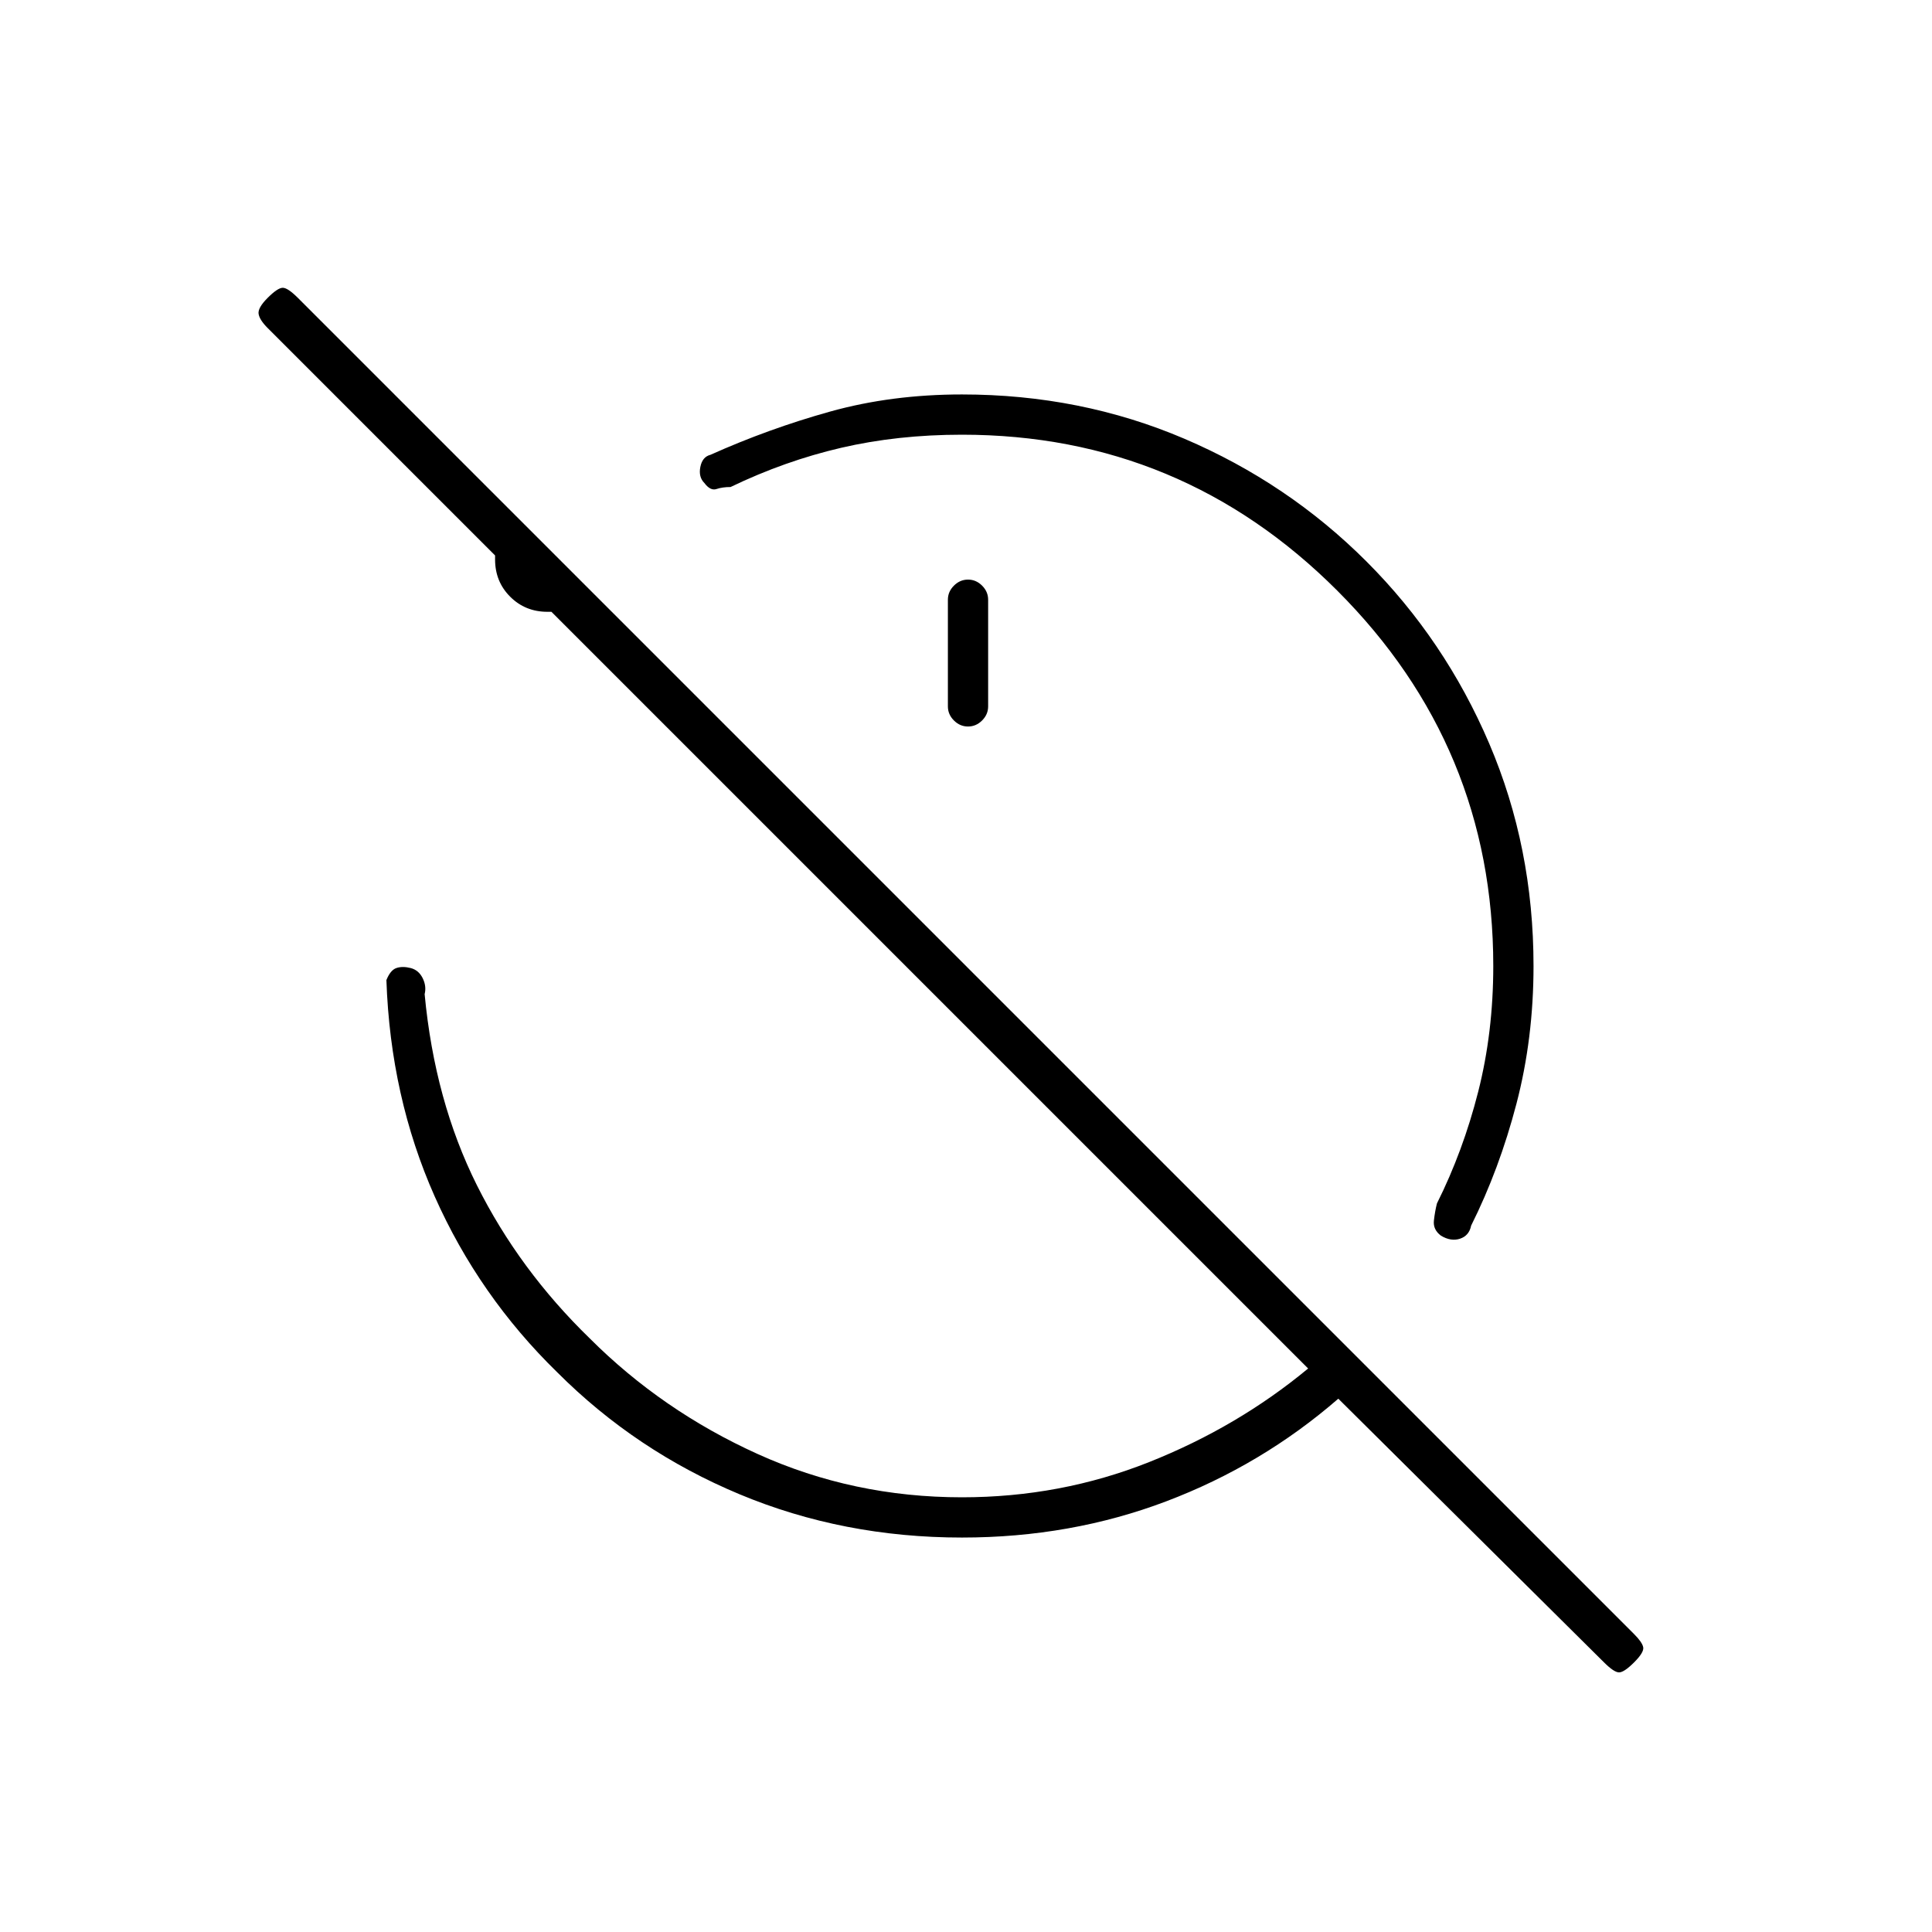 <svg xmlns="http://www.w3.org/2000/svg" height="20" viewBox="0 -960 960 960" width="20"><path d="M478-744q-32 0-60 6.5T363-718q-4 0-7 1t-6-3q-3-3-2-8t5-6q29-13 59.5-21.5T478-764q59 0 110.5 22t90.5 61q39 39 61 90.5T762-480q0 36-8.5 68.5T731-351q-1 5-5.5 6.5T716-346q-4-3-3.5-7.5t1.5-8.5q13-26 20.5-55.5T742-480q0-109-77.5-186.5T478-744Zm3 72q4 0 7 3t3 7v53q0 4-3 7t-7 3q-4 0-7-3t-3-7v-53q0-4 3-7t7-3Zm-3 476q-59 0-110.5-21.5T277-278q-39-38-61-87.5T192-473q2-5 5-6t7 0q4 1 6 5t1 8q5 53 26 95t56 76q36 36 83.5 57.5T478-216q49 0 93-17.5t79-46.5L274-656h-2q-11 0-18.5-7.5T246-682v-2L133-797q-4-4-4.5-7t4.5-8q5-5 7.5-5t7.5 5l664 664q4 4 4.5 6.5T812-134q-5 5-7.5 5t-7.5-5L665-265q-38 33-85.5 51T478-196Z"/></svg>